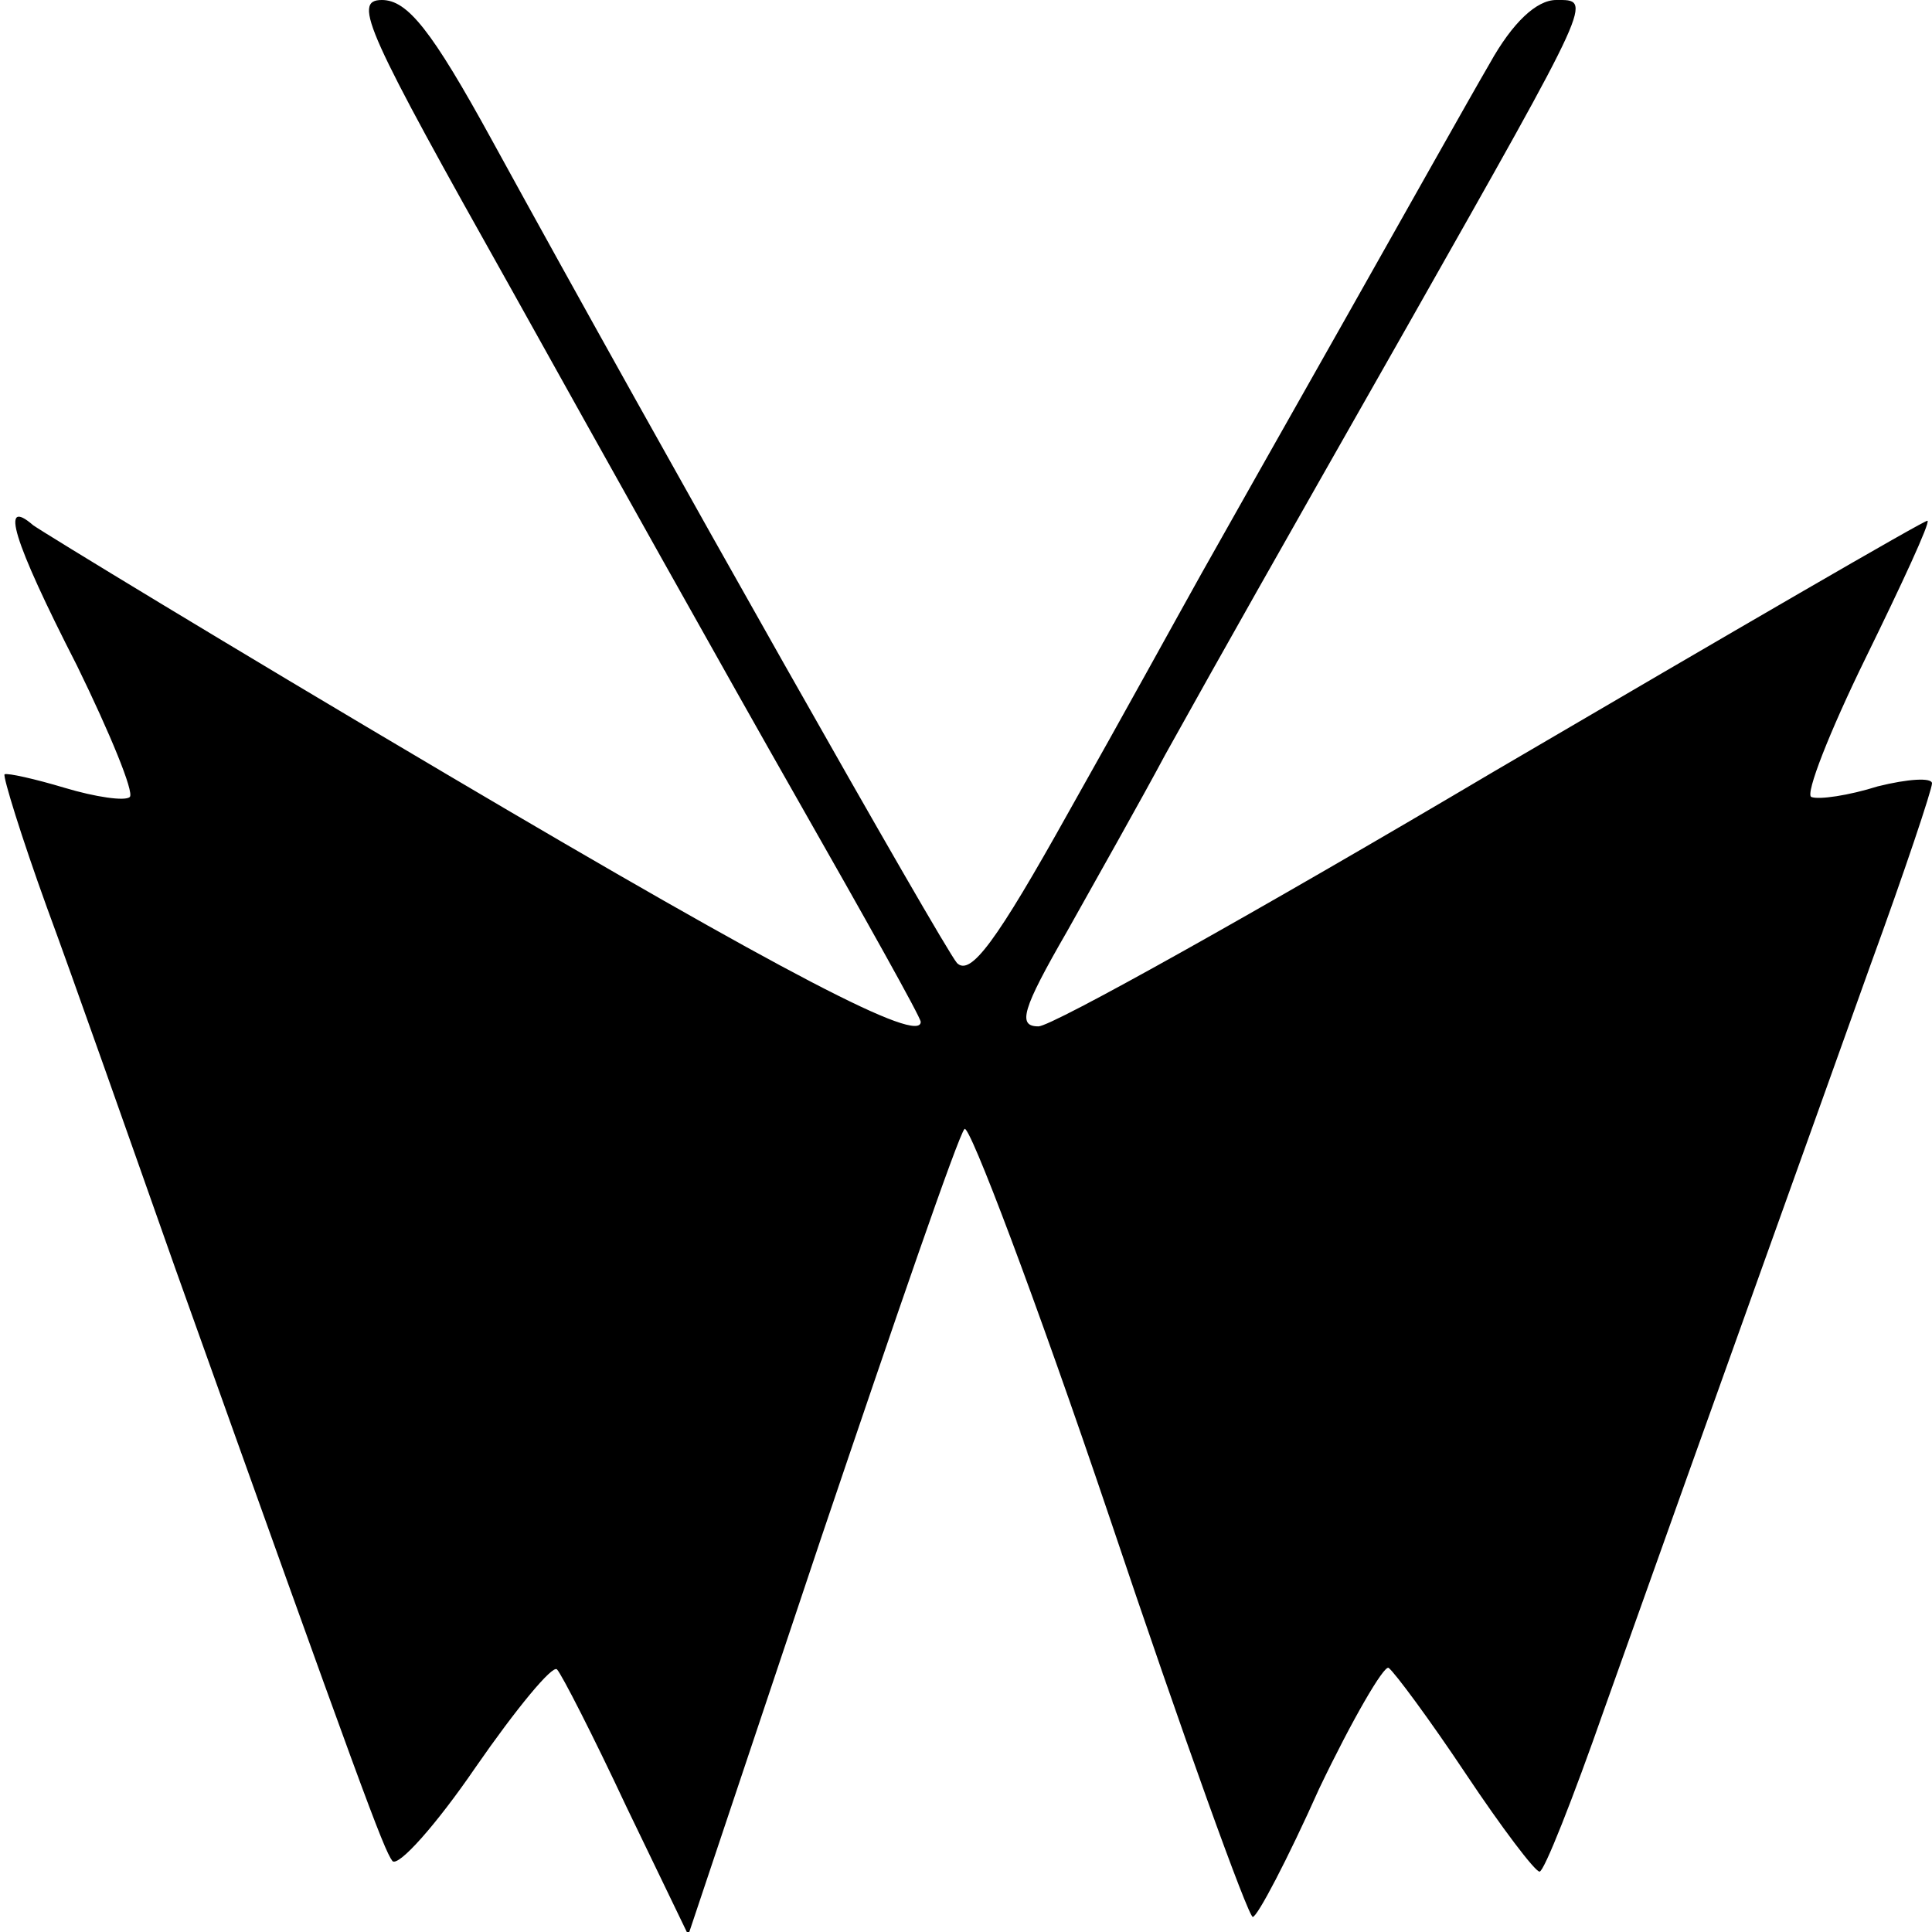<?xml version="1.0" standalone="no"?>
<!DOCTYPE svg PUBLIC "-//W3C//DTD SVG 20010904//EN"
 "http://www.w3.org/TR/2001/REC-SVG-20010904/DTD/svg10.dtd">
<svg version="1.0" xmlns="http://www.w3.org/2000/svg"
 width="128pt" height="128pt" viewBox="0 0 128 128"
 preserveAspectRatio="xMidYMid meet">
<g transform="translate(0,128) scale(0.1,-0.1)"
fill="#000000" stroke="none">
<path d="M339 1088 c59 -106 144 -258 189 -337 45 -79 82 -145 82 -148 0 -15
-89 31 -314 164 -144 85 -267 160 -274 165 -22 19 -14 -9 29 -93 22 -45 38
-84 35 -87 -3 -3 -23 0 -43 6 -20 6 -38 10 -40 9 -1 -2 11 -41 28 -88 17 -46
55 -154 85 -239 124 -347 138 -385 144 -393 4 -4 29 24 55 62 27 39 51 68 54
65 3 -3 24 -44 46 -91 l41 -85 88 263 c49 145 91 267 95 271 3 4 47 -112 96
-257 49 -146 92 -265 95 -265 3 0 23 38 44 85 22 46 43 82 46 80 4 -3 27 -34
51 -70 24 -36 46 -65 49 -65 3 0 22 48 43 108 78 219 136 380 176 492 23 63
41 117 41 121 0 4 -16 3 -36 -2 -19 -6 -39 -9 -44 -7 -4 2 12 43 36 92 24 49
43 90 41 91 -1 1 -130 -74 -287 -166 -157 -93 -293 -169 -302 -169 -14 0 -11
11 19 63 19 34 49 87 65 117 44 79 65 116 161 285 124 219 122 215 98 215 -13
0 -29 -15 -44 -42 -14 -24 -56 -99 -95 -168 -39 -69 -82 -145 -96 -170 -14
-25 -53 -96 -88 -158 -48 -86 -65 -109 -74 -100 -10 12 -194 337 -308 545 -40
73 -56 93 -73 93 -20 0 -10 -21 86 -192z"/>
</g>
</svg>
